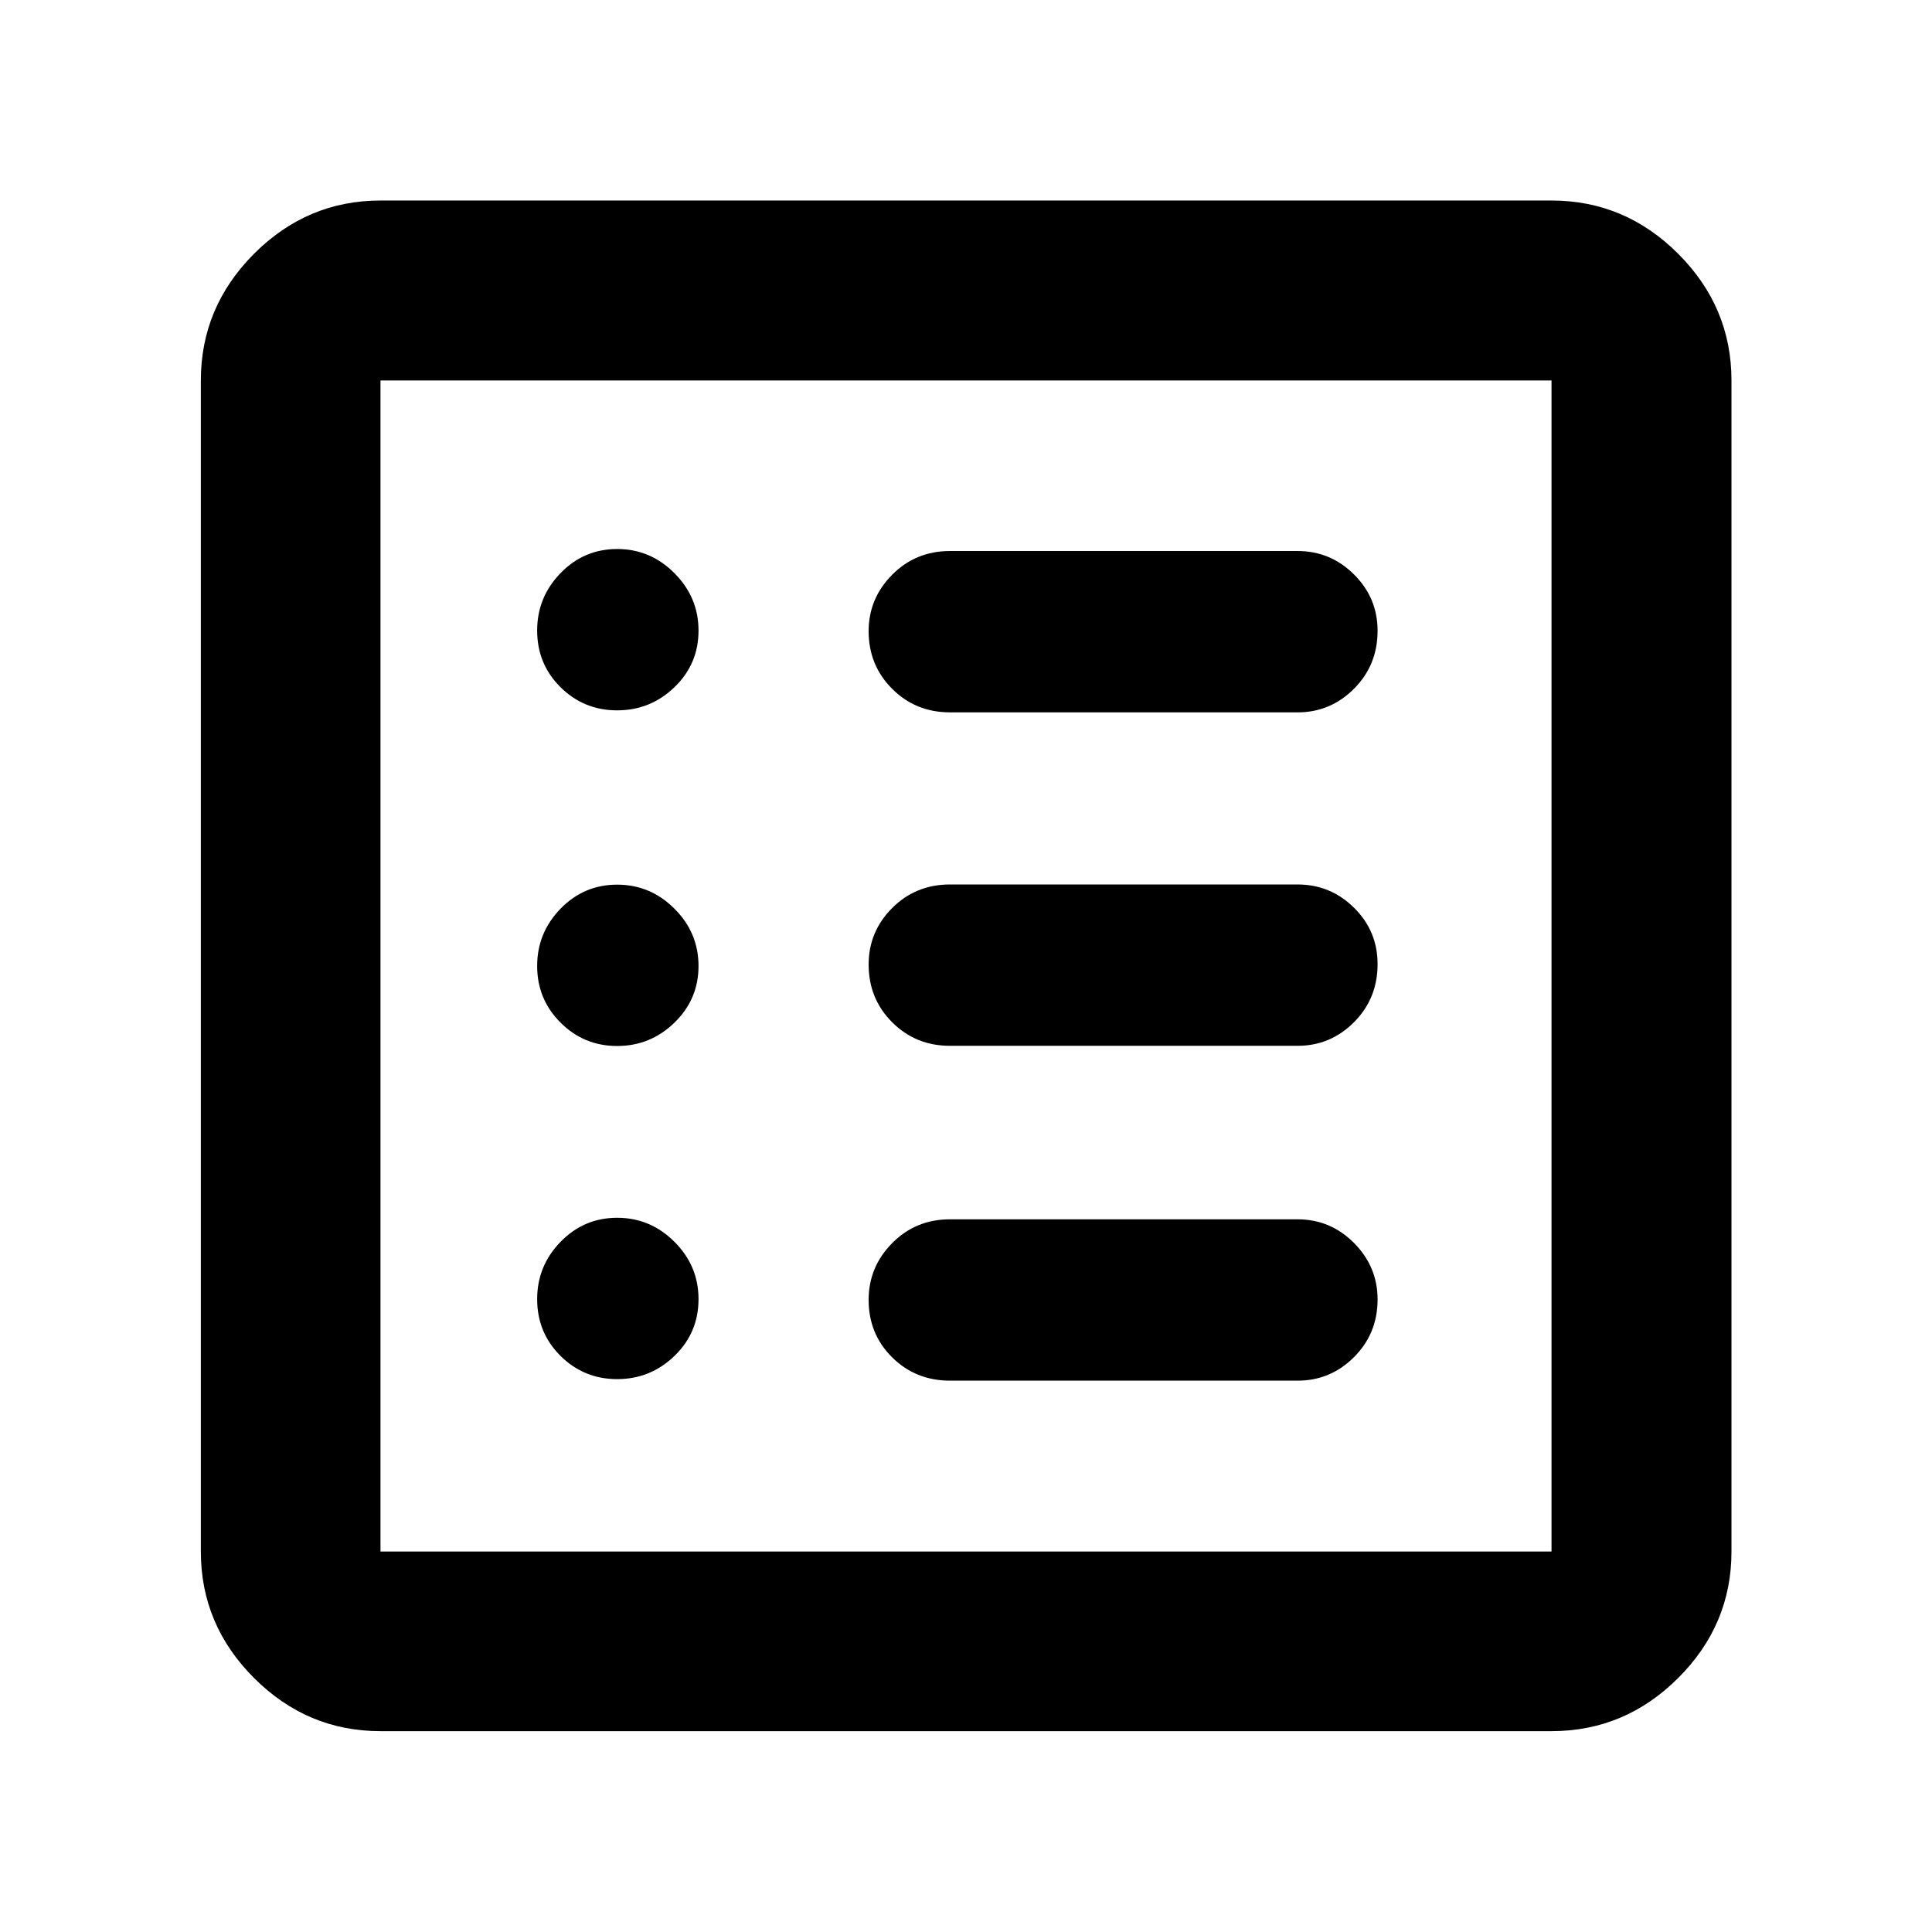 <svg xmlns="http://www.w3.org/2000/svg" height="40" viewBox="0 -960 960 960" width="40"><path d="M306.67-274.72q16.52 0 28.47-11.53 11.95-11.54 11.95-28.22 0-16.52-11.95-28.47t-28.47-11.95q-16.52 0-28.14 11.95-11.62 11.95-11.62 28.47 0 16.68 11.62 28.22 11.62 11.53 28.14 11.53Zm0-165.53q16.52 0 28.47-11.61 11.95-11.62 11.95-28.14 0-16.52-11.95-28.47t-28.47-11.95q-16.52 0-28.14 11.95-11.62 11.95-11.62 28.47t11.62 28.14q11.62 11.61 28.14 11.61Zm0-166.78q16.52 0 28.47-11.51t11.95-28.14q0-16.48-11.95-28.5t-28.47-12.02q-16.52 0-28.14 11.97-11.62 11.97-11.62 28.51 0 16.71 11.62 28.2 11.62 11.49 28.14 11.49Zm165.37 333.07h172.72q16.35 0 28.05-11.7 11.7-11.71 11.7-28.65 0-16.28-11.7-28.05t-28.05-11.77H472.04q-17.02 0-28.72 11.83t-11.7 28.19q0 17.02 11.7 28.58 11.7 11.57 28.72 11.57Zm0-166.38h172.72q16.35 0 28.05-11.75 11.7-11.76 11.7-28.85 0-16.44-11.7-28.01-11.7-11.56-28.05-11.56H472.04q-17.02 0-28.72 11.7-11.7 11.71-11.7 28.07 0 17.02 11.7 28.71 11.7 11.69 28.72 11.69Zm0-165.69h172.72q16.35 0 28.05-11.75t11.7-28.77q0-16.36-11.7-28-11.7-11.65-28.05-11.65H472.04q-17.02 0-28.72 11.78-11.7 11.79-11.7 28.07 0 16.94 11.7 28.63 11.7 11.69 28.72 11.69ZM189.06-99.8q-36.42 0-62.84-26.42T99.8-189.06v-581.88q0-36.48 26.42-62.95 26.42-26.47 62.84-26.47h581.88q36.48 0 62.95 26.47 26.47 26.47 26.47 62.95v581.88q0 36.42-26.47 62.84T770.94-99.8H189.06Zm0-89.26h581.88v-581.88H189.06v581.88Zm0-581.88v581.88-581.88Z"/></svg>